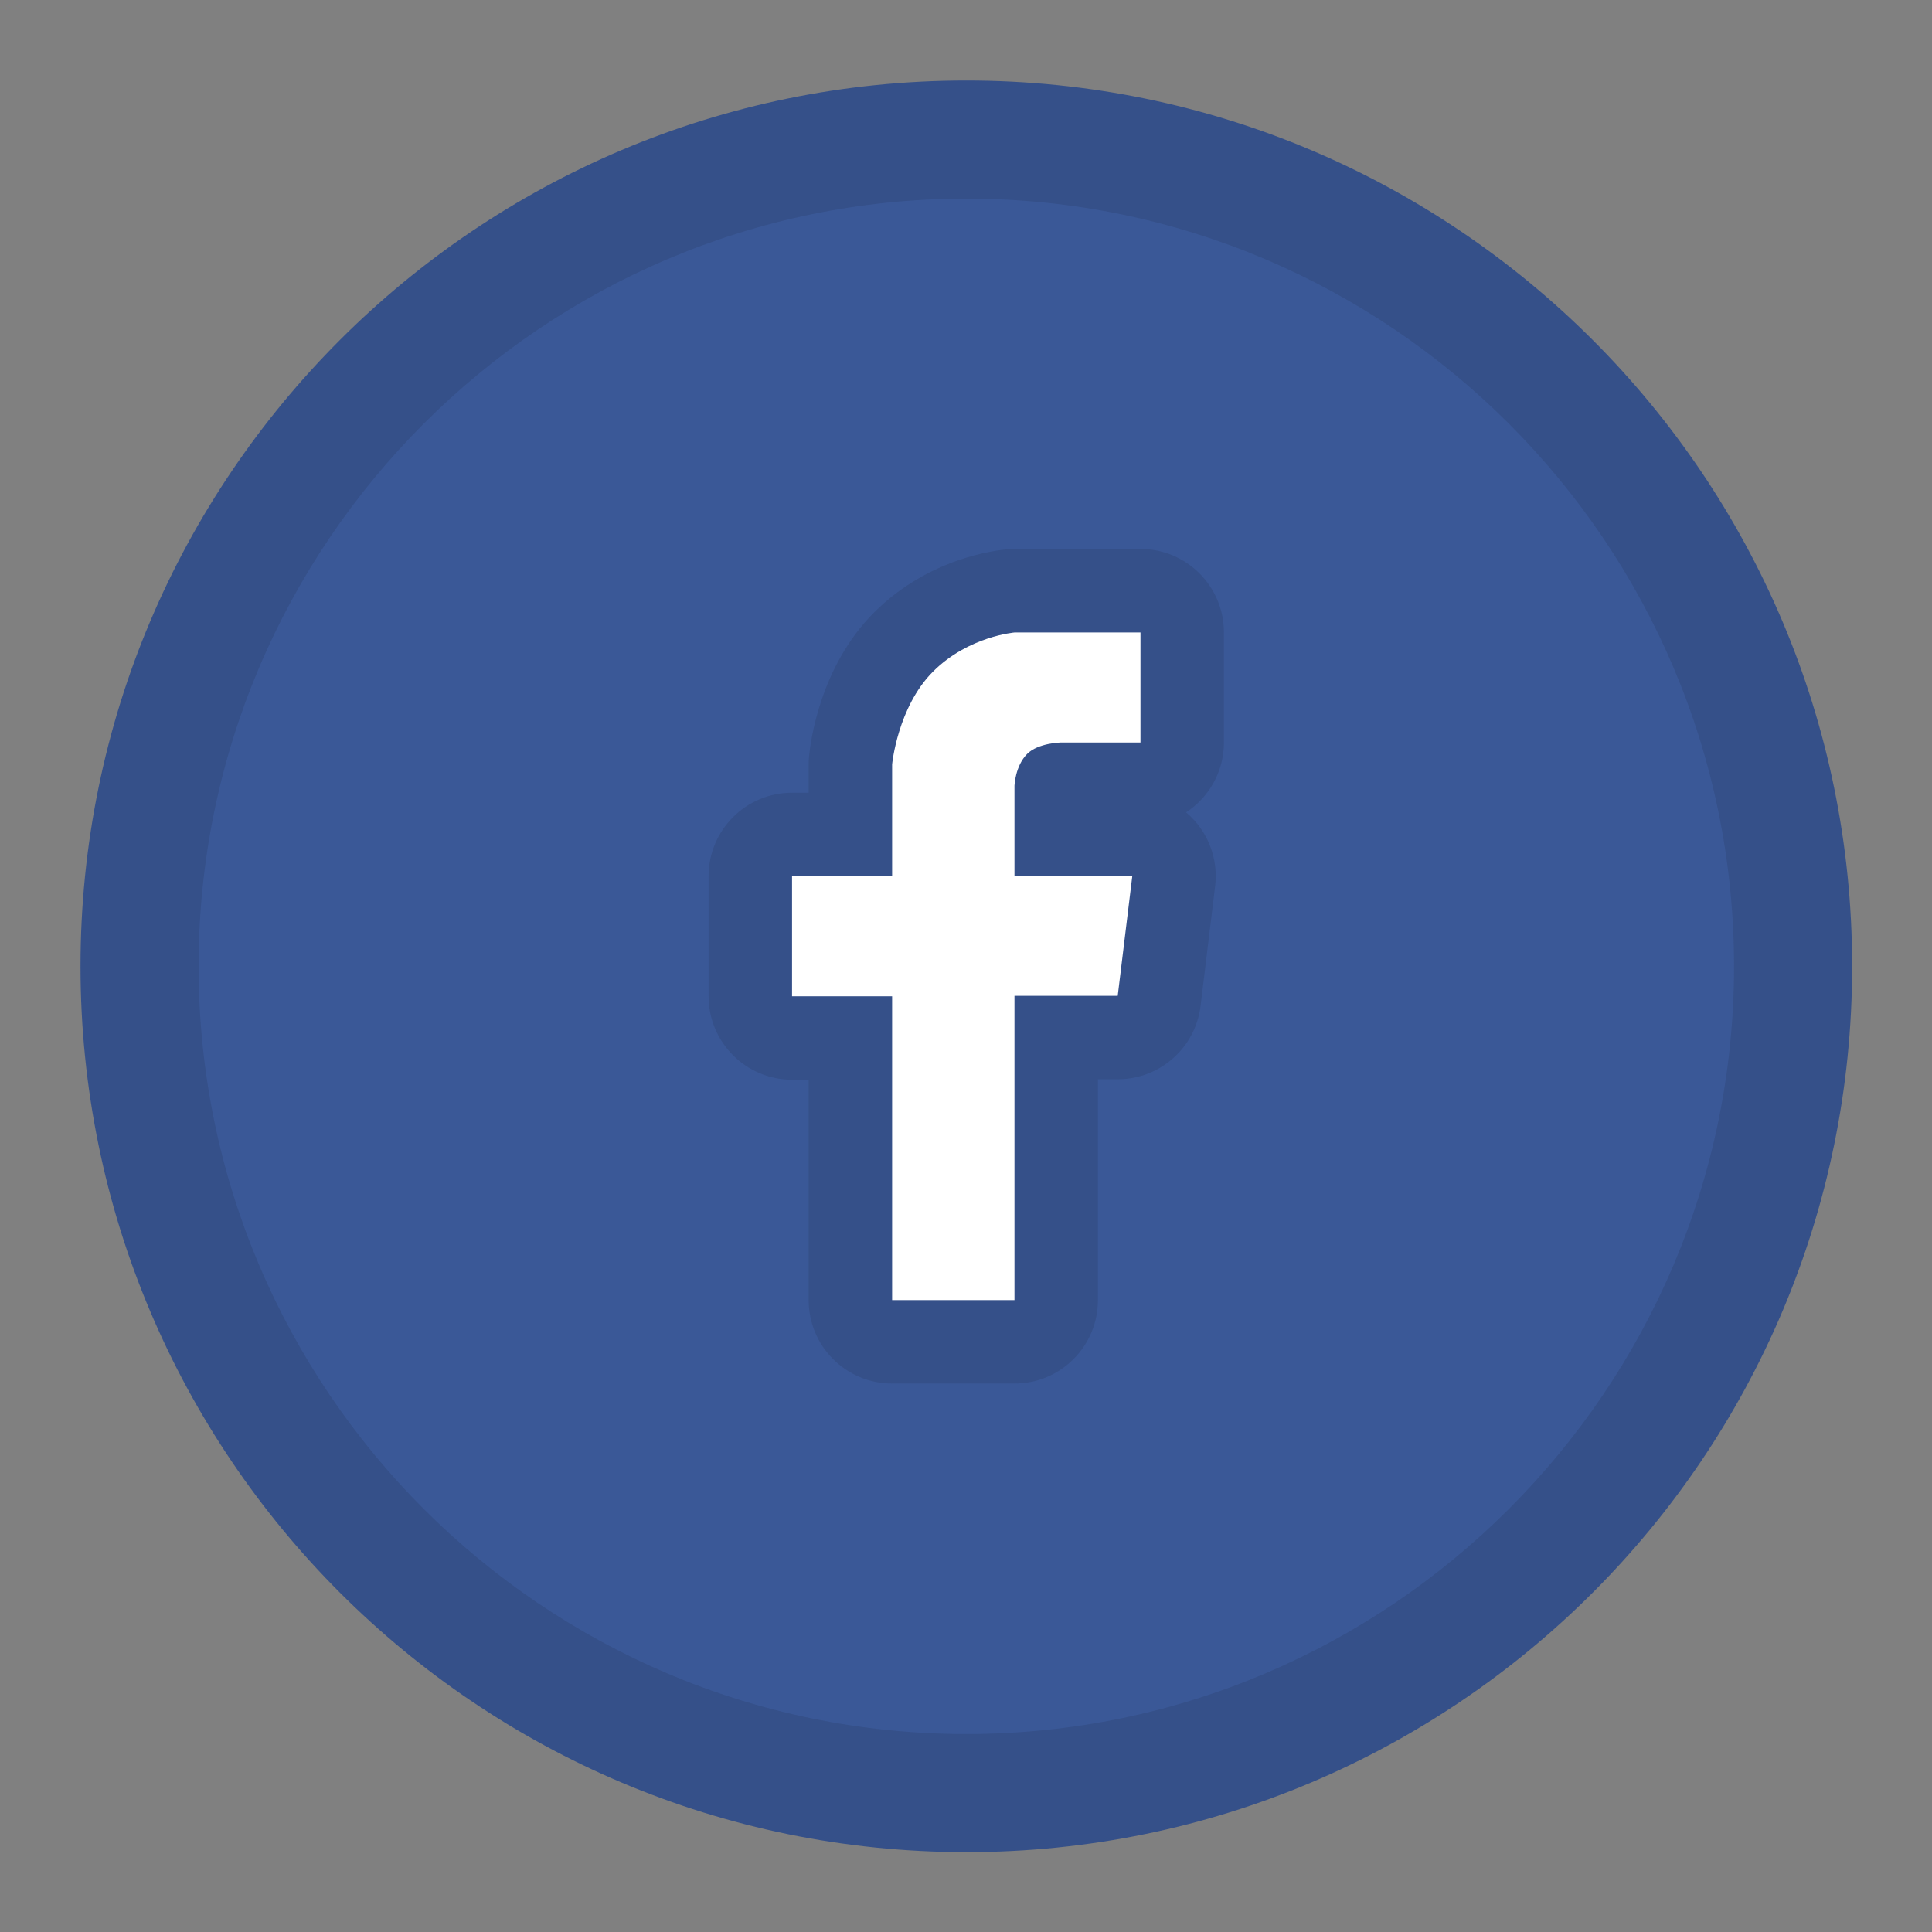 <?xml version="1.0" encoding="UTF-8" standalone="no"?>
<!-- Created with Inkscape (http://www.inkscape.org/) -->

<svg
   xmlns:dc="http://purl.org/dc/elements/1.1/"
   xmlns:cc="http://creativecommons.org/ns#"
   xmlns:rdf="http://www.w3.org/1999/02/22-rdf-syntax-ns#"
   xmlns:svg="http://www.w3.org/2000/svg"
   xmlns="http://www.w3.org/2000/svg"
   version="1.1"
   width="60"
   height="60"
   viewBox="0 0 60 60"
   id="Ebene_1"
   xml:space="preserve"><rect x="0" y="0" width="60" height="60" fill="#808080" stroke="none"/><defs
     id="defs25" /><g
     transform="matrix(0.917,0,0,0.917,2.5,2.5)"
     id="g3"><path
       d="M 30,58 C 14.561,58 2,45.439 2,30 2,14.561 14.561,2 30,2 45.439,2 58,14.561 58,30 58,45.439 45.439,58 30,58 z"
       id="path5"
       style="fill:#3a5897" /><g
       id="g7"><path
         d="M 30,4 C 44.337,4 56,15.664 56,30 56,44.337 44.337,56 30,56 15.664,56 4,44.337 4,30 4,15.664 15.664,4 30,4 M 30,0 C 13.432,0 0,13.432 0,30 0,46.568 13.432,60 30,60 46.568,60 60,46.568 60,30 60,13.432 46.568,0 30,0 l 0,0 z"
         id="path9"
         style="fill:#355089" /></g></g><g
     id="g11"
     style="display:none"><path
       d="m 40.935,15.166 c -1.104,0 -2,-0.896 -2,-2 V 9.833 c 0,-1.104 0.896,-2 2,-2 h 15 c 1.104,0 2,0.896 2,2 v 3.333 c 0,1.104 -0.896,2 -2,2 h -15 z"
       id="path13"
       style="fill:#ffffff;display:inline" /><path
       d="m 55.935,9.833 v 3.333 h -15 V 9.833 h 15 m 0,-4 h -15 c -2.209,0 -4,1.791 -4,4 v 3.333 c 0,2.209 1.791,4 4,4 h 15 c 2.209,0 4,-1.791 4,-4 V 9.833 c 0,-2.209 -1.791,-4 -4,-4 l 0,0 z"
       id="path15"
       style="fill:#8e9cb8;display:inline" /></g><g
     transform="matrix(0.864,0,0,0.864,4.088,3.656)"
     id="g17"><path
       d="m 27.335,44 c -0.829,0 -1.5,-0.672 -1.5,-1.5 v -9.421 h -2.097 c -0.829,0 -1.5,-0.672 -1.5,-1.5 v -4.316 c 0,-0.829 0.671,-1.5 1.5,-1.5 h 2.097 v -2.521 c 0,-0.047 0.002,-0.095 0.007,-0.142 0.025,-0.266 0.294,-2.644 1.904,-4.254 1.62,-1.62 3.658,-1.823 3.886,-1.841 C 31.671,17.001 31.71,17 31.749,17 h 4.513 c 0.828,0 1.5,0.671 1.5,1.5 v 3.957 c 0,0.829 -0.672,1.5 -1.5,1.5 H 33.4 c -0.032,0.002 -0.096,0.012 -0.154,0.025 -0.006,0.037 -0.014,0.079 -0.014,0.079 l 10e-4,1.699 2.735,0.002 c 0.43,0 0.838,0.185 1.122,0.506 0.285,0.322 0.418,0.75 0.366,1.175 l -0.523,4.3 c -0.092,0.752 -0.73,1.318 -1.489,1.318 H 33.233 V 42.5 c 0,0.828 -0.672,1.5 -1.5,1.5 h -4.398 z"
       id="path19"
       style="fill:#ffffff" /><path
       d="m 36.262,18.5 v 3.957 H 33.4 c 0,0 -0.817,0.016 -1.21,0.409 -0.431,0.431 -0.457,1.14 -0.457,1.14 v 3.253 l 4.234,0.004 -0.523,4.3 H 31.733 V 42.5 H 27.335 V 31.579 h -3.597 v -4.316 h 3.597 v -4.021 c 0,0 0.196,-2.06 1.472,-3.335 1.275,-1.275 2.942,-1.406 2.942,-1.406 h 4.513 m 0,-3.001 h -4.513 c -0.078,0 -0.156,0.003 -0.234,0.009 -0.463,0.036 -2.87,0.316 -4.829,2.275 -1.94,1.94 -2.287,4.649 -2.337,5.172 -0.009,0.095 -0.014,0.189 -0.014,0.285 v 1.021 h -0.597 c -1.657,0 -3,1.343 -3,3 v 4.316 c 0,1.657 1.343,3 3,3 h 0.597 V 42.5 c 0,1.657 1.343,3 3,3 h 4.398 c 1.657,0 3,-1.343 3,-3 v -7.938 h 0.711 c 1.517,0 2.795,-1.132 2.978,-2.638 l 0.523,-4.3 c 0.104,-0.852 -0.162,-1.708 -0.73,-2.35 -0.098,-0.11 -0.202,-0.212 -0.313,-0.306 0.819,-0.536 1.36,-1.461 1.36,-2.513 V 18.5 c 0,-1.657 -1.343,-3 -3,-3 l 0,0 z"
       id="path21"
       style="fill:#355089" /></g></svg>